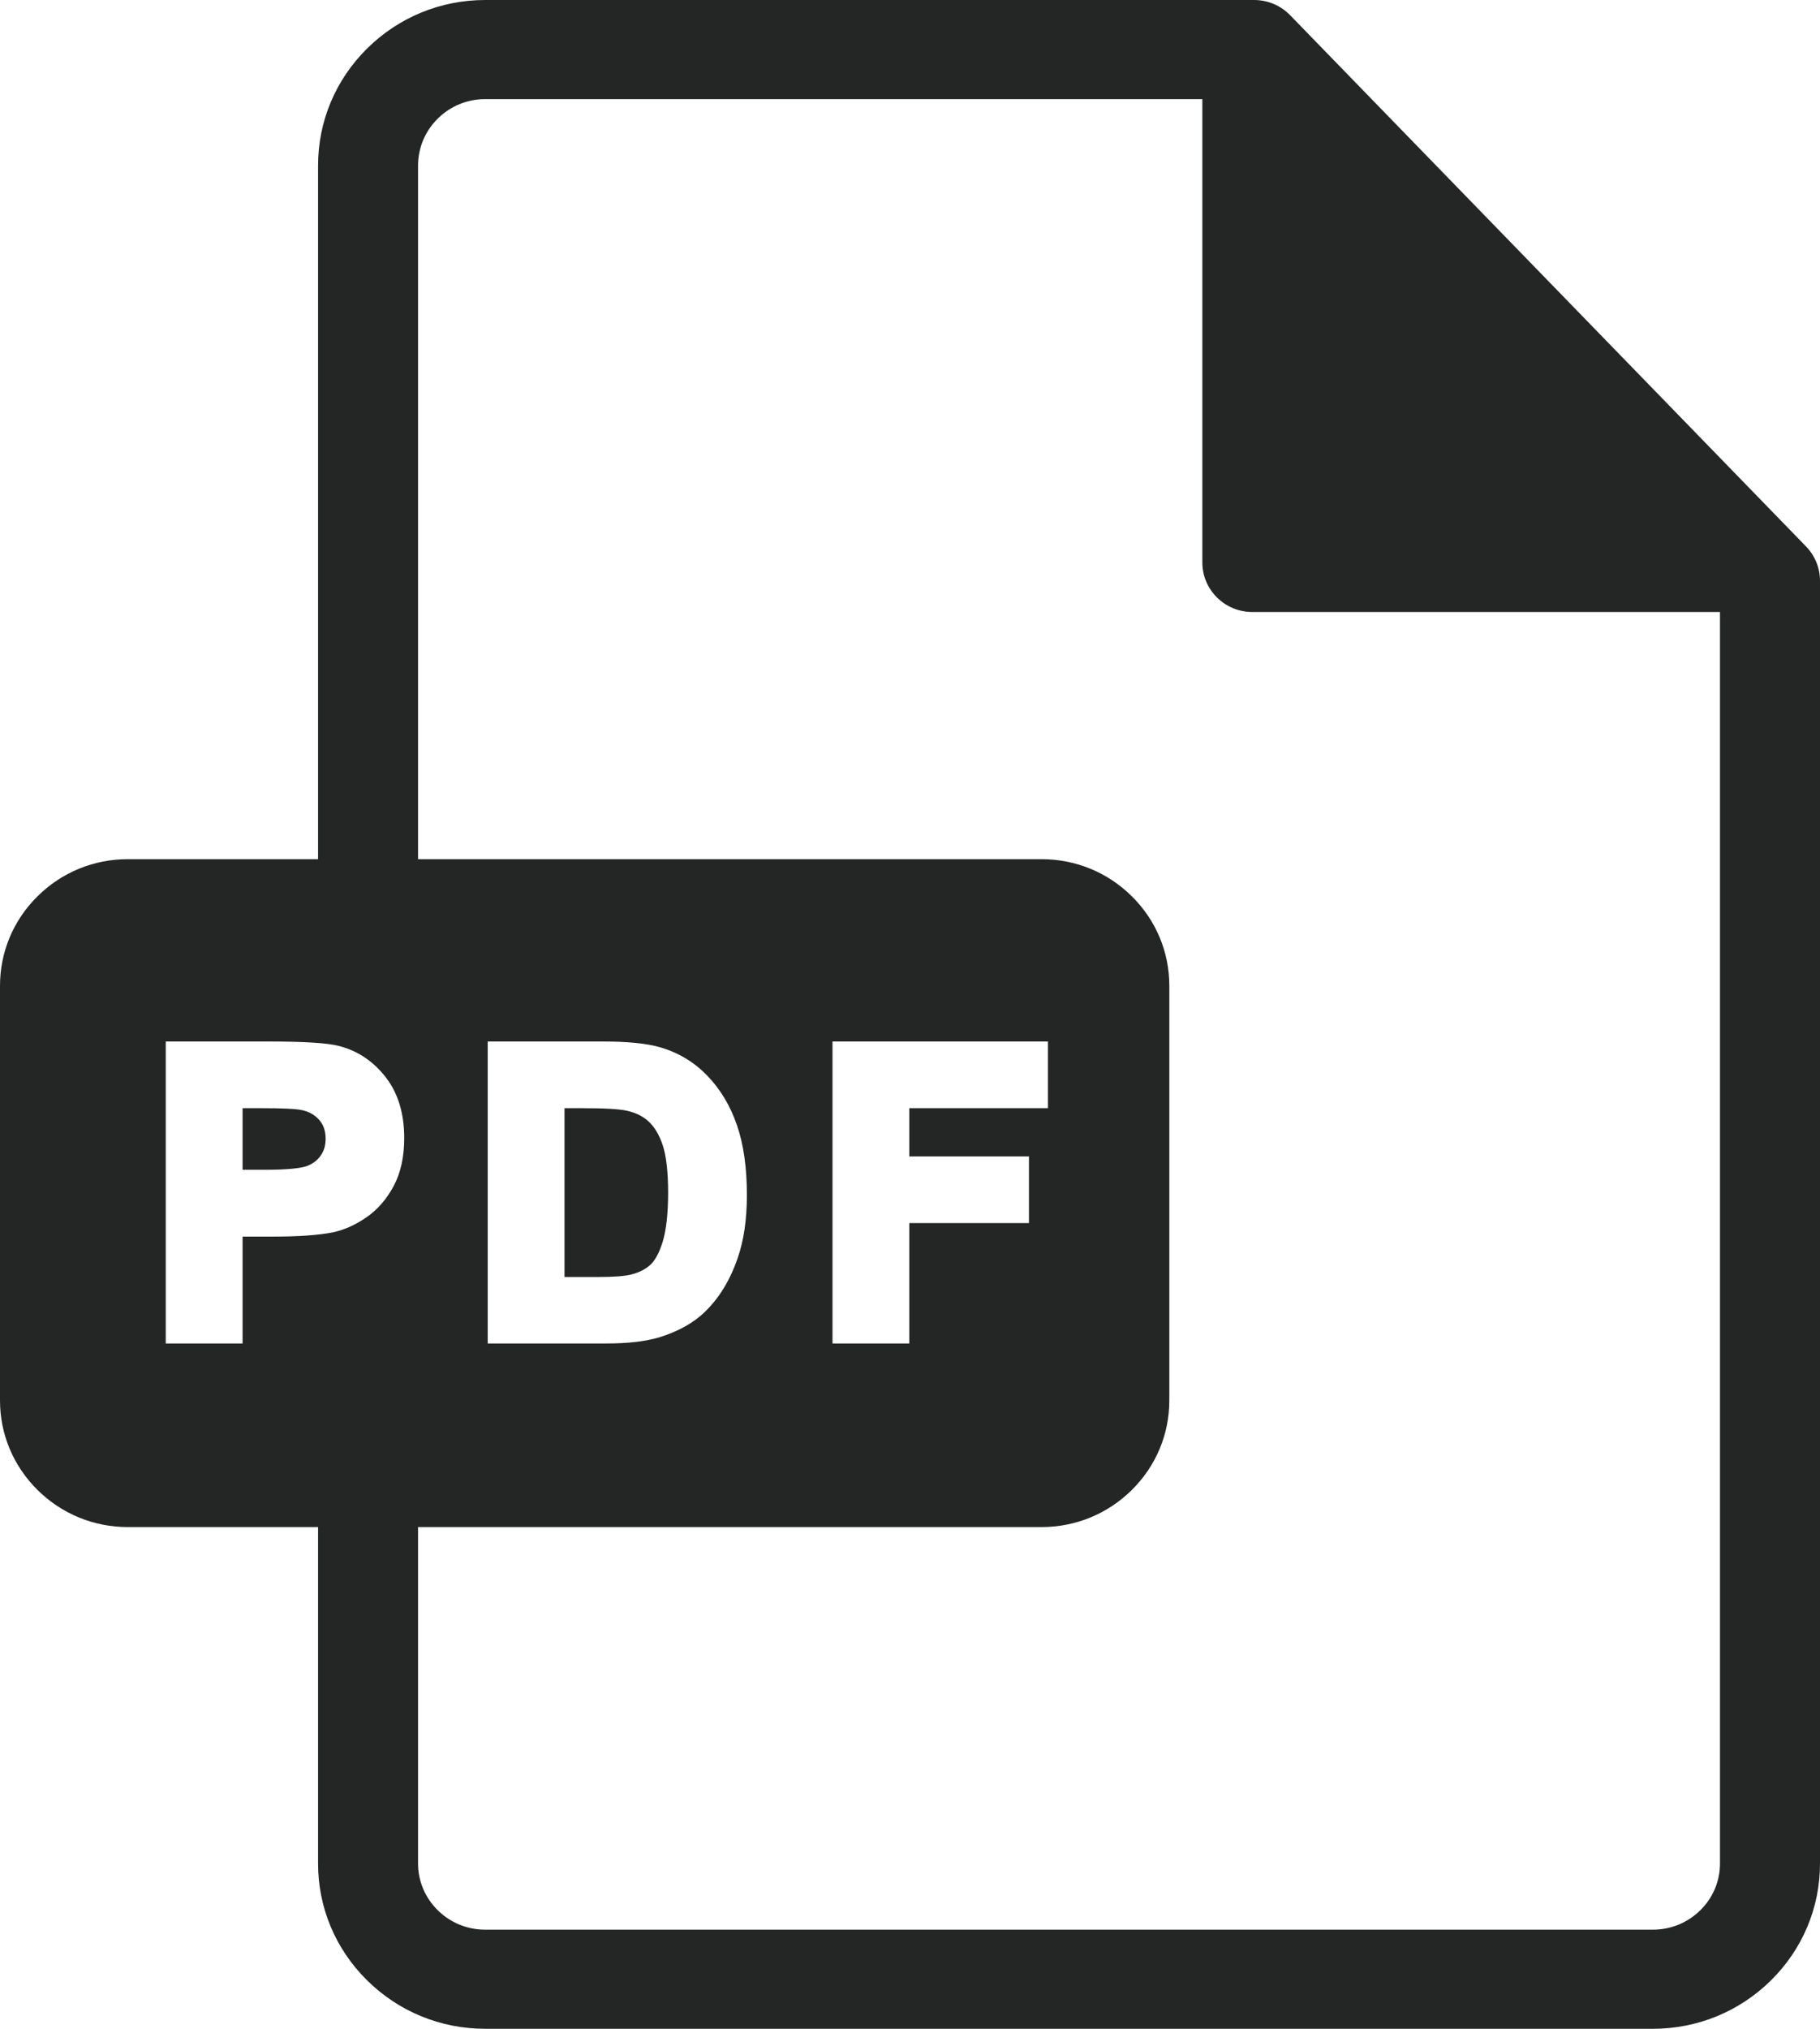 <svg 
 xmlns="http://www.w3.org/2000/svg"
 xmlns:xlink="http://www.w3.org/1999/xlink"
 width="70px" height="78px">
<path fill-rule="evenodd"  fill="rgb(36, 38, 38)"
 d="M68.115,76.138 C66.899,77.339 65.286,78.000 63.572,78.000 L18.661,78.000 C16.947,78.000 15.334,77.338 14.118,76.137 C12.902,74.935 12.233,73.340 12.233,71.645 L12.233,58.711 L4.916,58.711 C3.605,58.711 2.371,58.203 1.442,57.283 C0.512,56.362 -0.000,55.140 -0.000,53.842 L-0.000,37.902 C-0.000,36.603 0.512,35.380 1.442,34.460 C2.371,33.539 3.605,33.032 4.916,33.032 L12.233,33.032 L12.233,6.366 C12.233,4.668 12.902,3.070 14.118,1.866 C15.334,0.663 16.947,-0.000 18.661,-0.000 L48.235,-0.000 C48.494,-0.000 48.748,0.051 48.988,0.152 C49.226,0.252 49.439,0.398 49.620,0.584 L69.463,21.009 C69.634,21.186 69.768,21.391 69.861,21.618 C69.953,21.846 70.000,22.085 70.000,22.331 L70.000,71.648 C70.000,73.342 69.331,74.937 68.115,76.138 ZM15.372,42.469 C15.253,42.075 15.072,41.719 14.832,41.412 C14.596,41.109 14.327,40.855 14.032,40.657 C13.734,40.457 13.404,40.309 13.052,40.218 C12.820,40.156 12.480,40.112 12.009,40.083 C11.563,40.056 10.992,40.042 10.310,40.042 L6.375,40.042 L6.375,51.652 L9.330,51.652 L9.330,47.544 L10.416,47.544 C10.926,47.544 11.382,47.531 11.773,47.505 C12.172,47.477 12.515,47.436 12.801,47.380 C13.021,47.333 13.241,47.260 13.456,47.164 C13.667,47.069 13.879,46.949 14.086,46.807 C14.300,46.661 14.497,46.485 14.672,46.283 C14.845,46.085 15.001,45.858 15.136,45.608 C15.274,45.352 15.378,45.064 15.447,44.751 C15.513,44.447 15.547,44.111 15.547,43.753 C15.547,43.286 15.488,42.854 15.372,42.469 ZM66.153,23.530 L48.168,23.530 C47.654,23.530 47.171,23.332 46.808,22.972 C46.445,22.612 46.244,22.133 46.244,21.624 L46.244,3.811 L18.661,3.811 C17.973,3.811 17.325,4.077 16.837,4.560 C16.349,5.044 16.079,5.685 16.079,6.366 L16.079,33.032 L40.059,33.032 C41.370,33.032 42.604,33.539 43.533,34.460 C44.463,35.380 44.974,36.603 44.974,37.902 L44.974,53.842 C44.974,55.140 44.463,56.362 43.533,57.283 C42.604,58.203 41.370,58.711 40.059,58.711 L16.079,58.711 L16.079,71.645 C16.079,72.323 16.349,72.961 16.837,73.442 C17.324,73.924 17.972,74.189 18.661,74.189 L63.572,74.189 C64.260,74.189 64.908,73.924 65.396,73.443 C65.884,72.963 66.153,72.325 66.153,71.648 L66.153,23.530 ZM18.758,40.042 L18.758,51.652 L23.309,51.652 C23.733,51.652 24.121,51.632 24.461,51.592 C24.811,51.551 25.123,51.488 25.391,51.405 C25.741,51.294 26.061,51.158 26.341,51.002 C26.629,50.842 26.883,50.656 27.096,50.451 C27.373,50.185 27.622,49.876 27.833,49.530 C28.042,49.190 28.222,48.804 28.367,48.386 C28.487,48.041 28.578,47.661 28.638,47.254 C28.696,46.853 28.726,46.414 28.726,45.951 C28.726,45.427 28.695,44.936 28.632,44.493 C28.569,44.044 28.473,43.629 28.345,43.261 C28.218,42.891 28.059,42.545 27.871,42.231 C27.683,41.916 27.462,41.624 27.212,41.366 C26.961,41.103 26.680,40.878 26.378,40.695 C26.074,40.512 25.742,40.367 25.390,40.265 C25.128,40.189 24.809,40.133 24.438,40.096 C24.078,40.060 23.658,40.042 23.189,40.042 L18.758,40.042 ZM39.575,47.024 L39.575,44.461 L34.974,44.461 L34.974,42.605 L40.305,42.605 L40.305,40.042 L32.019,40.042 L32.019,51.652 L34.974,51.652 L34.974,47.024 L39.575,47.024 ZM24.954,43.123 C25.063,43.226 25.164,43.352 25.251,43.498 C25.342,43.651 25.423,43.829 25.489,44.029 C25.556,44.230 25.608,44.483 25.642,44.779 C25.678,45.088 25.697,45.450 25.697,45.855 C25.697,46.260 25.678,46.627 25.642,46.944 C25.608,47.253 25.555,47.522 25.487,47.744 C25.420,47.963 25.342,48.152 25.257,48.304 C25.180,48.443 25.097,48.554 25.008,48.633 C24.913,48.718 24.804,48.791 24.684,48.852 C24.559,48.915 24.419,48.966 24.265,49.004 C24.148,49.033 23.986,49.056 23.783,49.072 C23.569,49.088 23.308,49.097 23.009,49.097 L21.712,49.097 L21.712,42.605 L22.348,42.605 C22.794,42.605 23.169,42.613 23.463,42.630 C23.746,42.646 23.958,42.670 24.097,42.701 C24.274,42.739 24.436,42.794 24.580,42.865 C24.719,42.935 24.845,43.021 24.954,43.123 ZM12.336,44.425 C12.274,44.516 12.199,44.594 12.114,44.660 C12.026,44.727 11.923,44.784 11.809,44.828 C11.729,44.859 11.567,44.902 11.245,44.933 C10.964,44.960 10.607,44.974 10.182,44.974 L9.330,44.974 L9.330,42.605 L10.040,42.605 C10.434,42.605 10.765,42.611 11.024,42.623 C11.335,42.637 11.494,42.658 11.576,42.673 C11.717,42.699 11.846,42.743 11.960,42.804 C12.073,42.865 12.175,42.945 12.265,43.043 C12.351,43.137 12.414,43.241 12.457,43.361 C12.502,43.485 12.524,43.626 12.524,43.782 C12.524,43.908 12.508,44.026 12.477,44.134 C12.445,44.239 12.399,44.335 12.336,44.425 Z"/>
</svg>